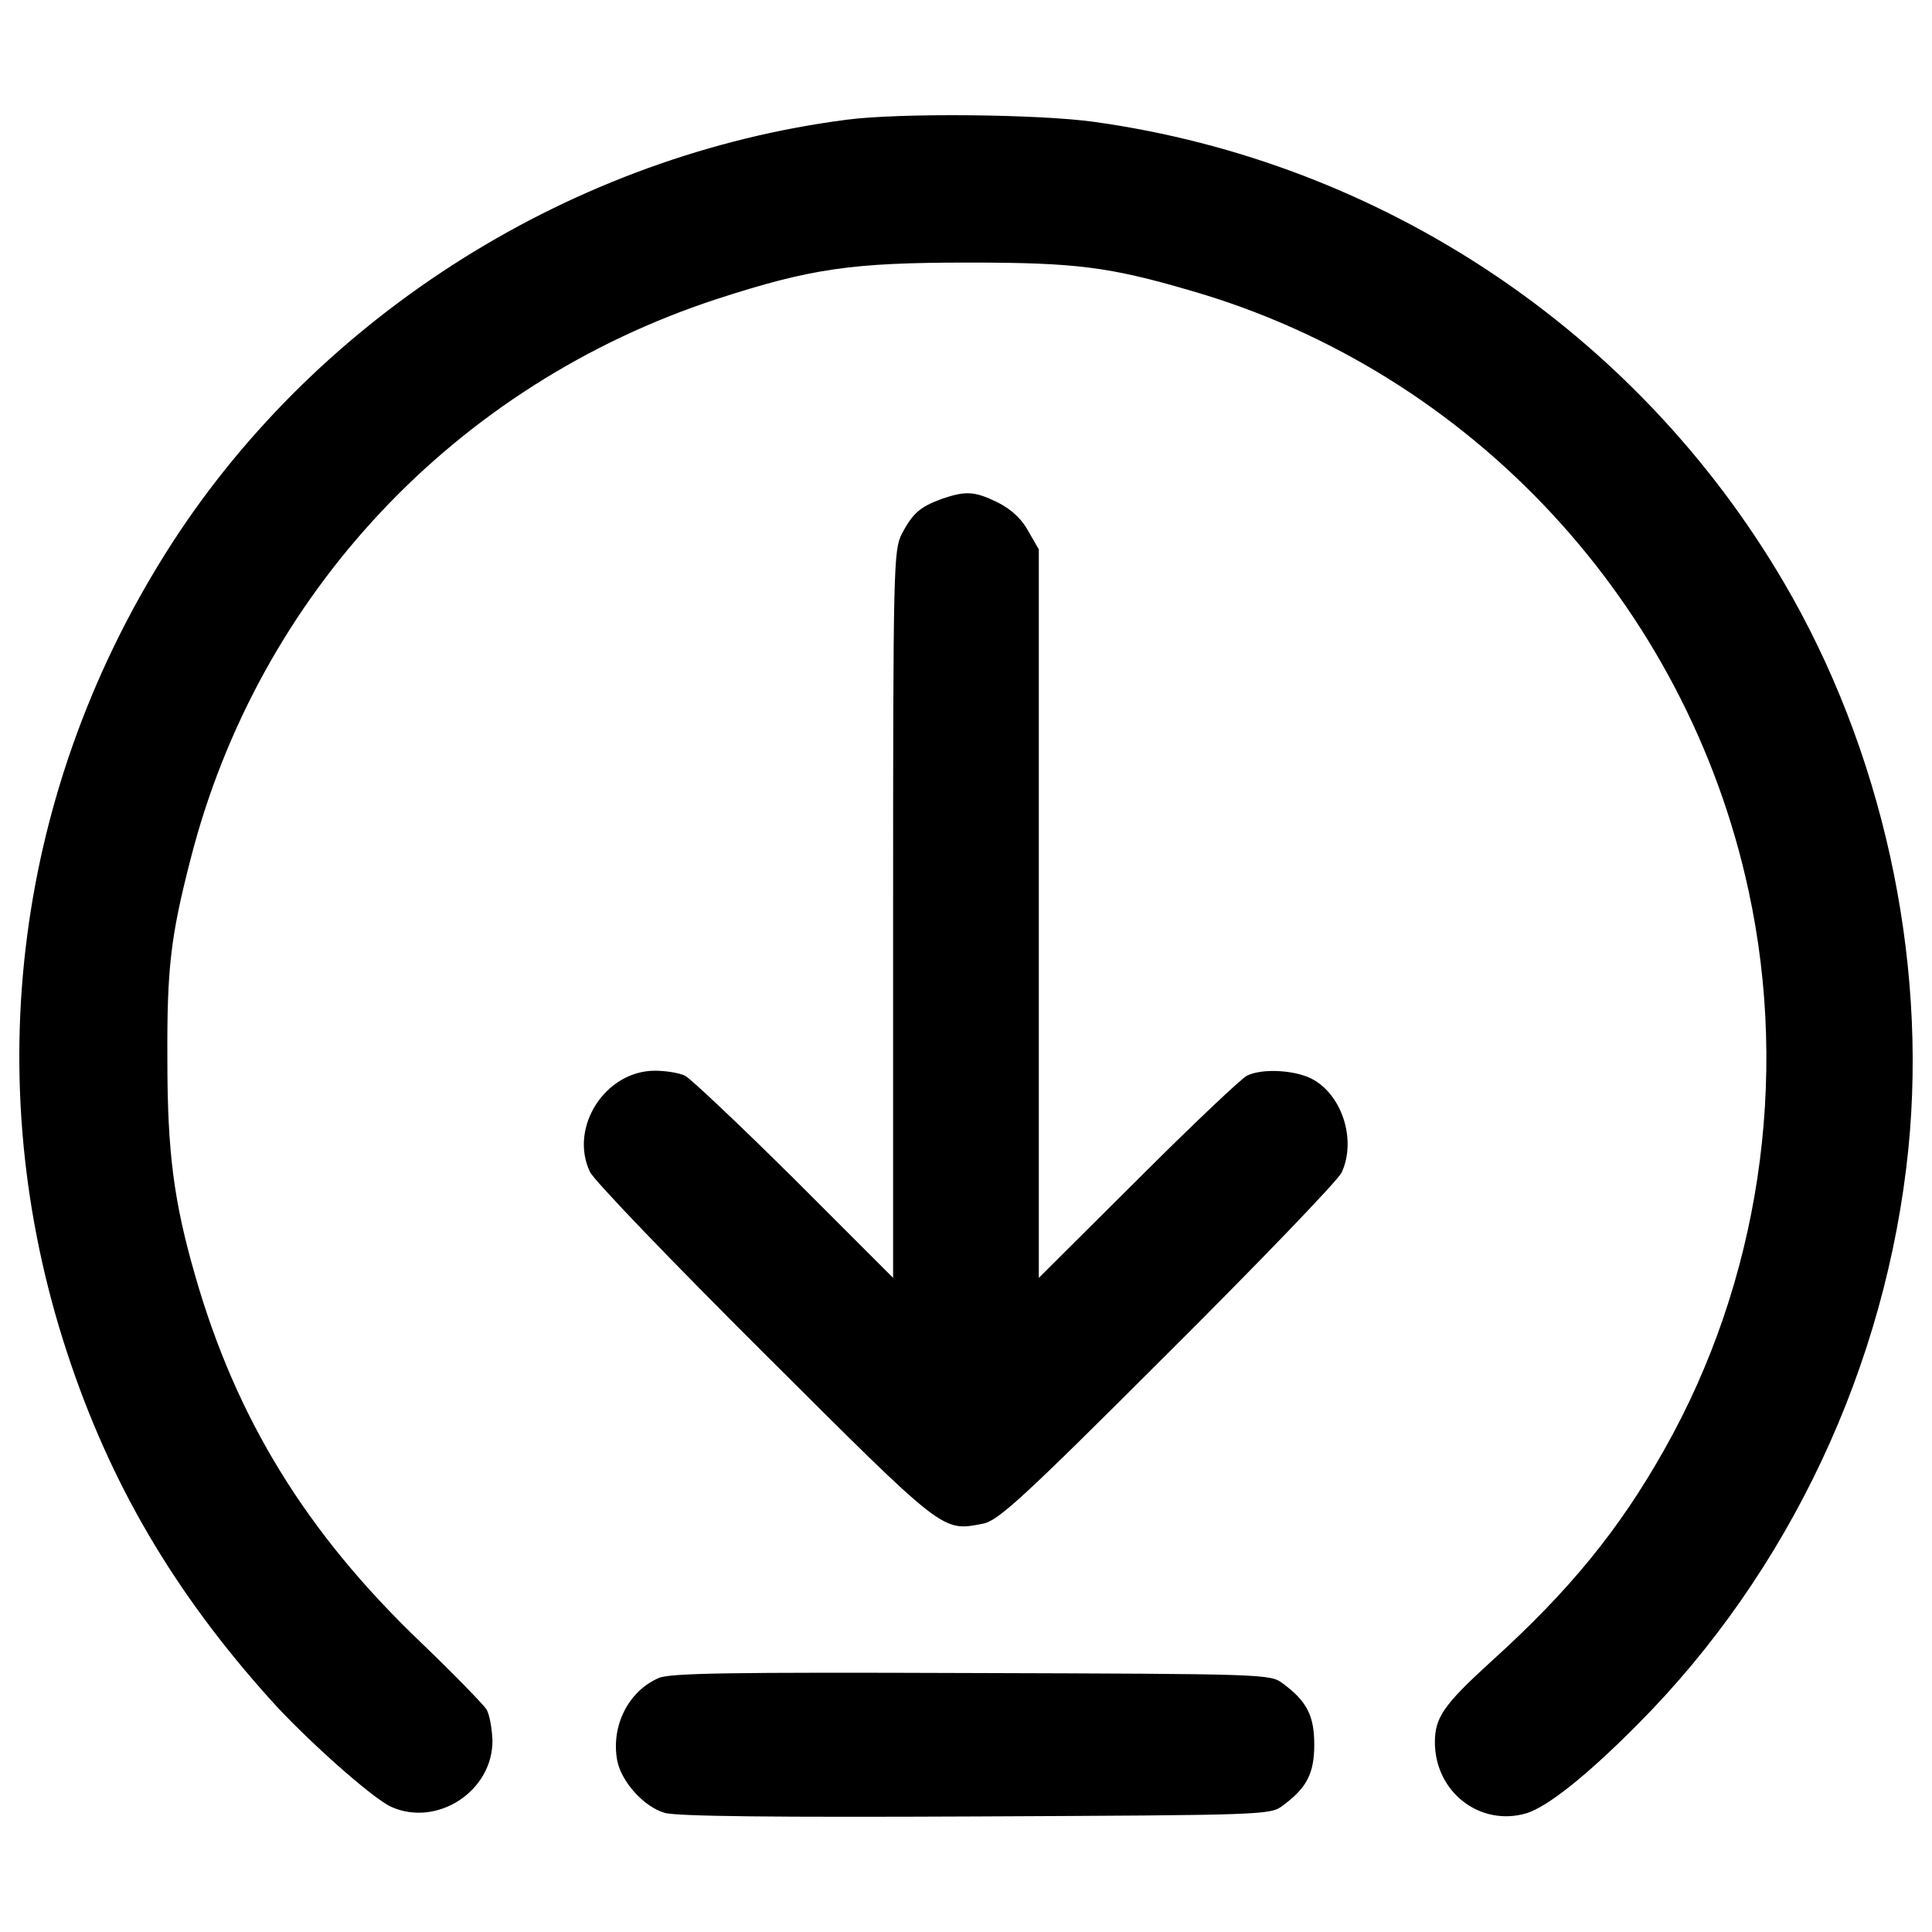 <?xml version="1.0" encoding="utf-8"?>
<!-- Svg Vector Icons : http://www.onlinewebfonts.com/icon -->
<!DOCTYPE svg PUBLIC "-//W3C//DTD SVG 1.1//EN" "http://www.w3.org/Graphics/SVG/1.1/DTD/svg11.dtd">
<svg version="1.1" xmlns="http://www.w3.org/2000/svg" xmlns:xlink="http://www.w3.org/1999/xlink" x="0px" y="0px" viewBox="0 0 1000 1000" enable-background="new 0 0 1000 1000" xml:space="preserve">
<g><g transform="translate(0,511) scale(0.1,-0.1)"><path d="M4387,4490.9C2970.8,4309.4,1660.5,3487,892.3,2301.6C79.2,1043.2-118.7-476.7,347.9-1893c221.5-674,551.4-1237.2,1051-1793.3c181.5-202.7,530.2-513.8,626.8-556.2c238-106,525.5,82.5,523.2,344.1c-2.3,58.9-14.1,132-30.6,160.2c-16.5,25.9-169.7,183.8-341.7,348.8c-591.5,565.6-954.4,1157.1-1166.5,1897C899.3-1108.3,866.3-853.8,866.3-373C864,98.3,882.8,260.8,986.5,663.8C1337.7,2035.4,2358,3119.4,3710.7,3562.4c487.8,157.9,695.2,188.5,1300.8,188.5c556.2,0,728.2-21.2,1154.7-146.1c1449.3-419.5,2563.9-1619,2884.5-3106c212.1-978,54.2-2024.3-436-2891.5c-233.3-414.7-492.5-732.9-900.2-1100.5c-242.7-221.5-287.5-287.5-287.5-414.7c0-256.9,233.3-438.3,473.7-367.6c108.4,33,313.4,195.6,575,459.5c784.7,787.1,1289,1859.3,1402.2,2981c99,996.8-136.7,2066.7-648.1,2936.3c-761.2,1293.8-2076.1,2170.4-3565.5,2377.8C5379.2,4519.2,4660.4,4526.2,4387,4490.9z"/><path d="M4874.9,2527.9c-115.5-42.4-150.8-75.4-207.4-181.5c-42.4-87.2-44.8-160.2-44.8-1970.1v-1880.5l-511.4,511.4C3828.5-712.4,3574-472,3545.7-457.9c-28.3,14.2-99,25.9-155.5,25.9c-256.9,0-445.4-292.2-337-523.2c21.2-44.8,428.9-469,904.9-942.6c935.6-933.2,916.7-919.1,1128.8-879c77.8,14.1,202.7,127.2,954.4,879c476,473.7,881.3,895.5,902.6,937.9c80.1,172,0,412.4-162.6,490.2c-91.9,42.4-252.1,49.5-327.5,11.8c-28.3-14.1-282.8-254.5-563.2-534.9l-513.7-511.4V381v1885.3l-54.2,94.3c-33,61.3-87.2,113.1-157.9,148.5C5044.5,2567.9,4999.8,2570.3,4874.9,2527.9z"/><path d="M3409.1-3575.6c-157.9-68.3-247.4-249.8-214.4-426.5c21.2-110.8,139-240.4,245.1-271c58.9-18.8,584.4-23.6,1611.9-18.8c1496.4,7.1,1524.7,7.1,1588.3,56.5c124.9,91.9,162.6,167.3,162.6,315.8s-37.7,223.9-162.6,315.8c-63.6,49.5-89.5,49.5-1611.9,54.2C3776.7-3545,3465.6-3549.7,3409.1-3575.6z"/></g></g>
</svg>